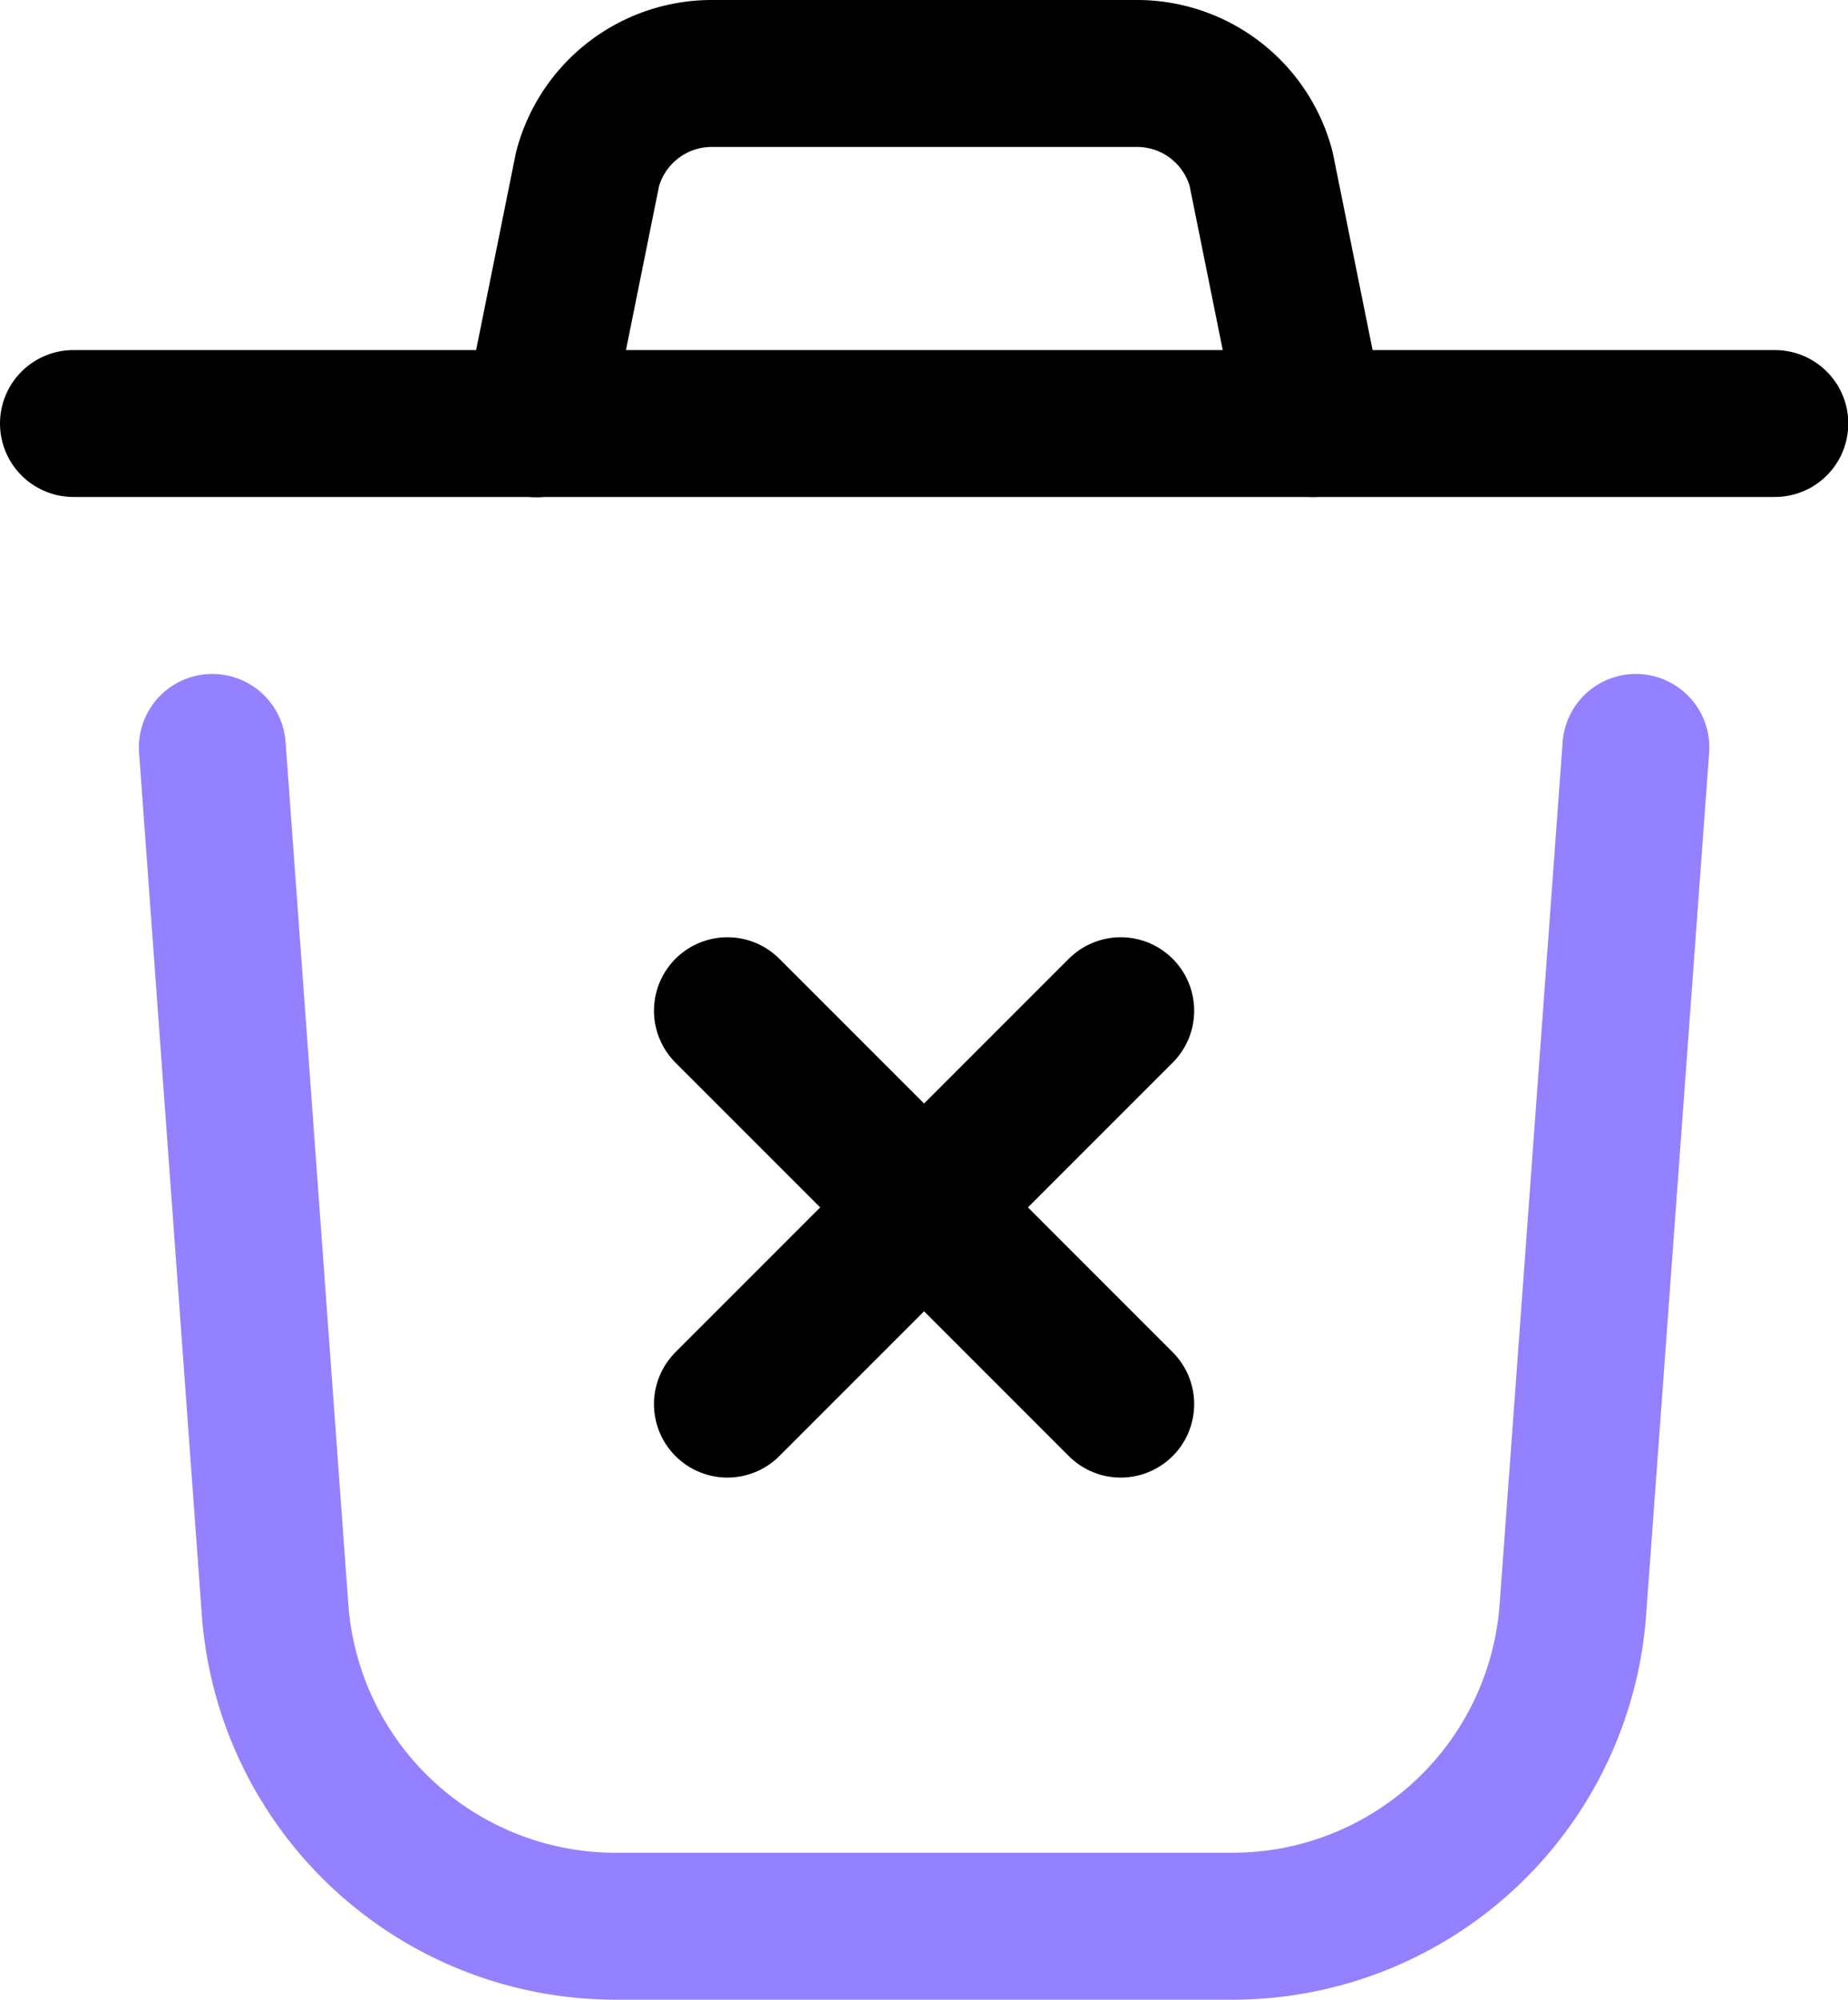 <svg xmlns="http://www.w3.org/2000/svg" width="25.161" height="27.22" viewBox="0 0 25.161 27.22">
  <g id="Delete" transform="translate(1 1)">
    <path id="Path_46835" data-name="Path 46835" d="M24.967,9.547l-.858,11.737a4.647,4.647,0,0,1-4.635,4.309h-8.4a4.649,4.649,0,0,1-4.635-4.31L5.585,9.547" transform="translate(-3.694 -0.373)" fill="none" stroke="#9381ff" stroke-linecap="round" stroke-linejoin="round" stroke-width="2"/>
    <path id="Path_46836" data-name="Path 46836" d="M15.945,12.105,10.59,17.46m0-5.355,5.355,5.355" transform="translate(-1.686 0.653)" fill="none" stroke="#000" stroke-linecap="round" stroke-linejoin="round" stroke-width="2"/>
    <path id="Path_46837" data-name="Path 46837" d="M27.4,6.4H4.235" transform="translate(-4.235 -1.635)" fill="none" stroke="#000" stroke-linecap="round" stroke-linejoin="round" stroke-width="2"/>
    <path id="Path_46838" data-name="Path 46838" d="M19.3,7.766l-.7-3.469A1.749,1.749,0,0,0,16.9,3H11.13a1.75,1.75,0,0,0-1.7,1.3l-.7,3.469" transform="translate(-2.43 -3)" fill="none" stroke="#000" stroke-linecap="round" stroke-linejoin="round" stroke-width="2"/>
  </g>
</svg>
